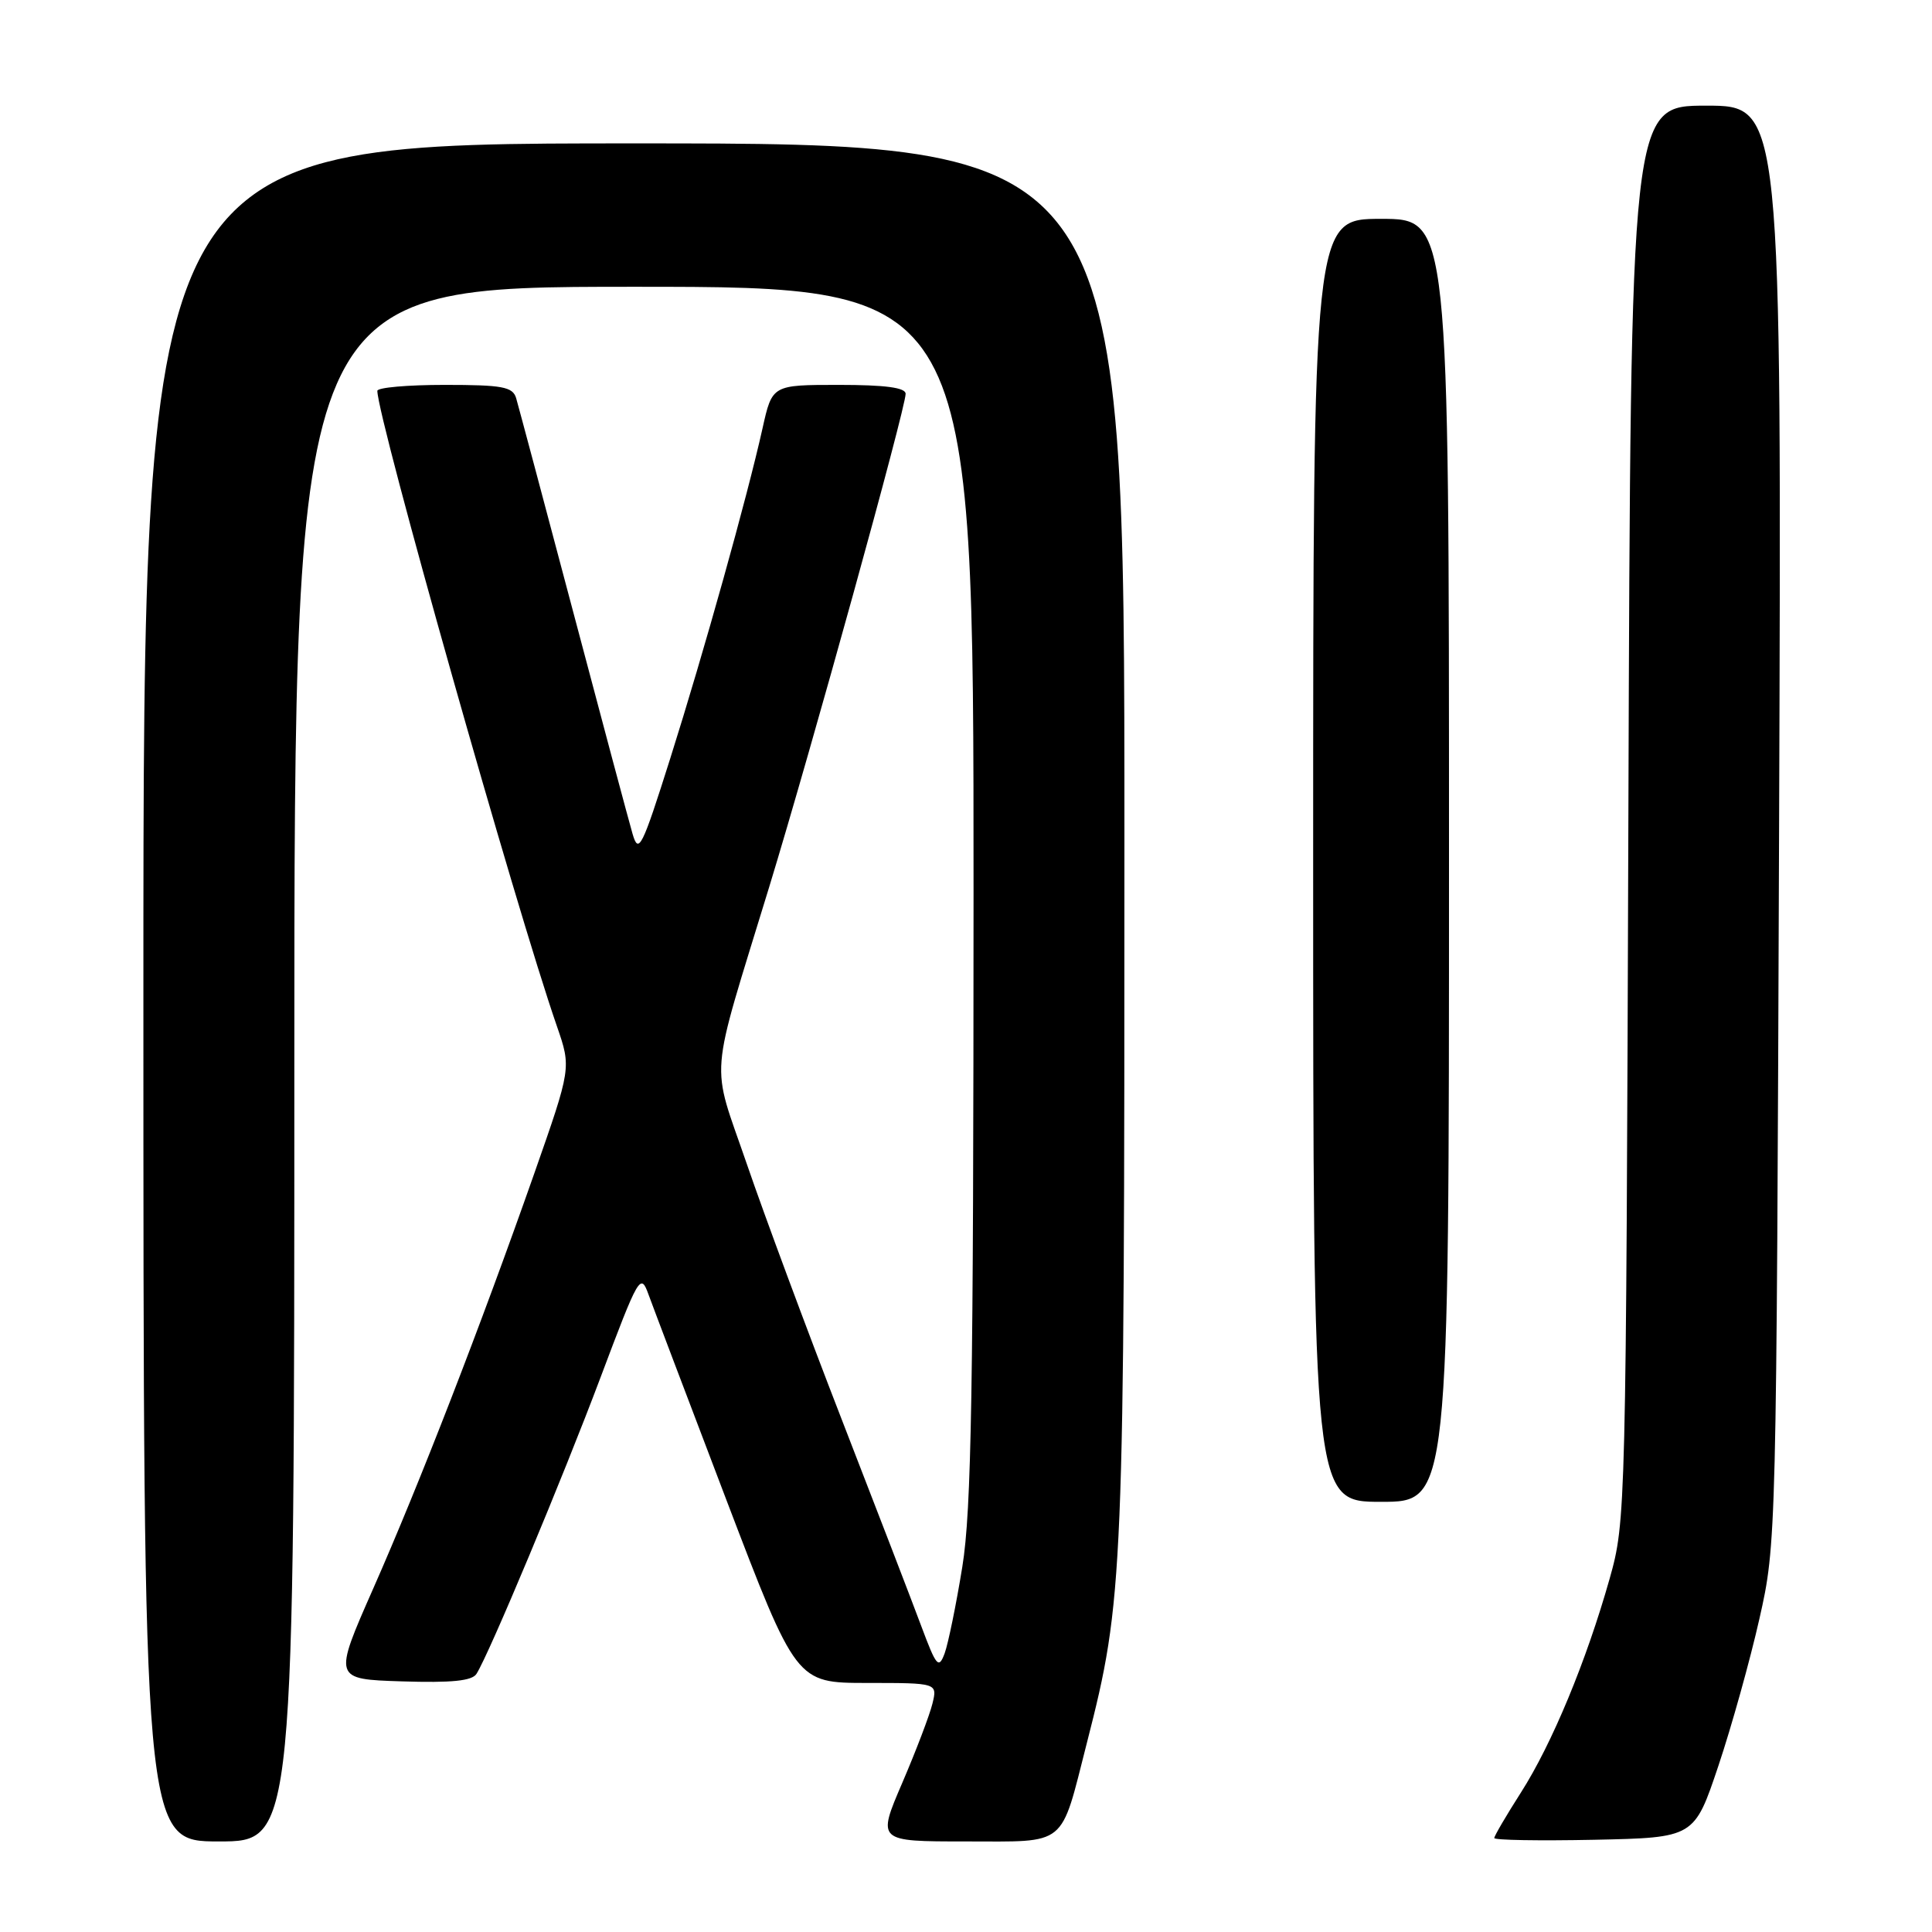 <?xml version="1.0" encoding="UTF-8" standalone="no"?>
<!DOCTYPE svg PUBLIC "-//W3C//DTD SVG 1.1//EN" "http://www.w3.org/Graphics/SVG/1.1/DTD/svg11.dtd" >
<svg xmlns="http://www.w3.org/2000/svg" xmlns:xlink="http://www.w3.org/1999/xlink" version="1.1" viewBox="0 0 256 256">
 <g >
 <path fill="currentColor"
d=" M 39.00 141.00 C 39.00 38.00 39.00 38.00 84.00 38.00 C 129.00 38.00 129.00 38.00 129.00 118.25 C 128.99 184.27 128.73 200.12 127.51 207.62 C 126.70 212.63 125.64 217.79 125.17 219.08 C 124.38 221.19 124.08 220.84 122.07 215.46 C 120.85 212.18 116.09 199.82 111.50 188.00 C 106.91 176.18 101.27 160.98 98.96 154.24 C 94.15 140.22 93.85 143.94 101.91 117.57 C 107.52 99.20 120.00 54.10 120.00 52.18 C 120.00 51.36 117.29 51.00 111.16 51.00 C 102.32 51.00 102.32 51.00 101.04 56.75 C 99.00 65.91 93.27 86.39 88.81 100.50 C 85.06 112.36 84.62 113.24 83.82 110.50 C 83.34 108.85 79.79 95.58 75.93 81.00 C 72.07 66.42 68.67 53.71 68.39 52.75 C 67.94 51.25 66.57 51.00 58.93 51.00 C 54.02 51.00 50.00 51.35 50.00 51.79 C 50.00 55.36 68.34 120.28 73.80 136.00 C 75.70 141.50 75.70 141.50 70.79 155.50 C 63.71 175.65 55.55 196.69 49.45 210.50 C 44.16 222.50 44.16 222.50 53.25 222.79 C 59.84 223.00 62.56 222.73 63.14 221.79 C 64.84 219.10 74.53 195.93 79.58 182.50 C 84.63 169.07 84.88 168.62 85.92 171.50 C 86.52 173.15 91.17 185.41 96.25 198.75 C 105.50 222.99 105.50 222.99 114.86 223.00 C 124.22 223.00 124.22 223.00 123.55 225.75 C 123.18 227.26 121.38 231.99 119.55 236.25 C 116.22 244.00 116.22 244.00 127.95 244.00 C 141.56 244.00 140.45 244.90 144.01 230.97 C 148.89 211.86 148.99 209.45 148.99 111.25 C 149.00 19.00 149.00 19.00 84.00 19.00 C 19.00 19.00 19.00 19.00 19.00 131.50 C 19.00 244.00 19.00 244.00 29.00 244.00 C 39.00 244.00 39.00 244.00 39.00 141.00 Z  M 227.69 234.00 C 229.44 228.78 231.89 220.00 233.13 214.50 C 235.38 204.56 235.39 203.93 235.74 109.25 C 236.08 14.00 236.08 14.00 226.08 14.00 C 216.08 14.00 216.08 14.00 215.77 107.75 C 215.46 200.50 215.43 201.58 213.28 209.20 C 210.20 220.10 205.64 231.09 201.53 237.52 C 199.59 240.56 198.00 243.27 198.00 243.55 C 198.00 243.83 203.96 243.93 211.25 243.78 C 224.50 243.50 224.50 243.50 227.69 234.00 Z  M 192.00 114.00 C 192.00 29.00 192.00 29.00 183.00 29.00 C 174.00 29.00 174.00 29.00 174.00 114.00 C 174.00 199.00 174.00 199.00 183.00 199.00 C 192.00 199.00 192.00 199.00 192.00 114.00 Z "/>
</g>
</svg>